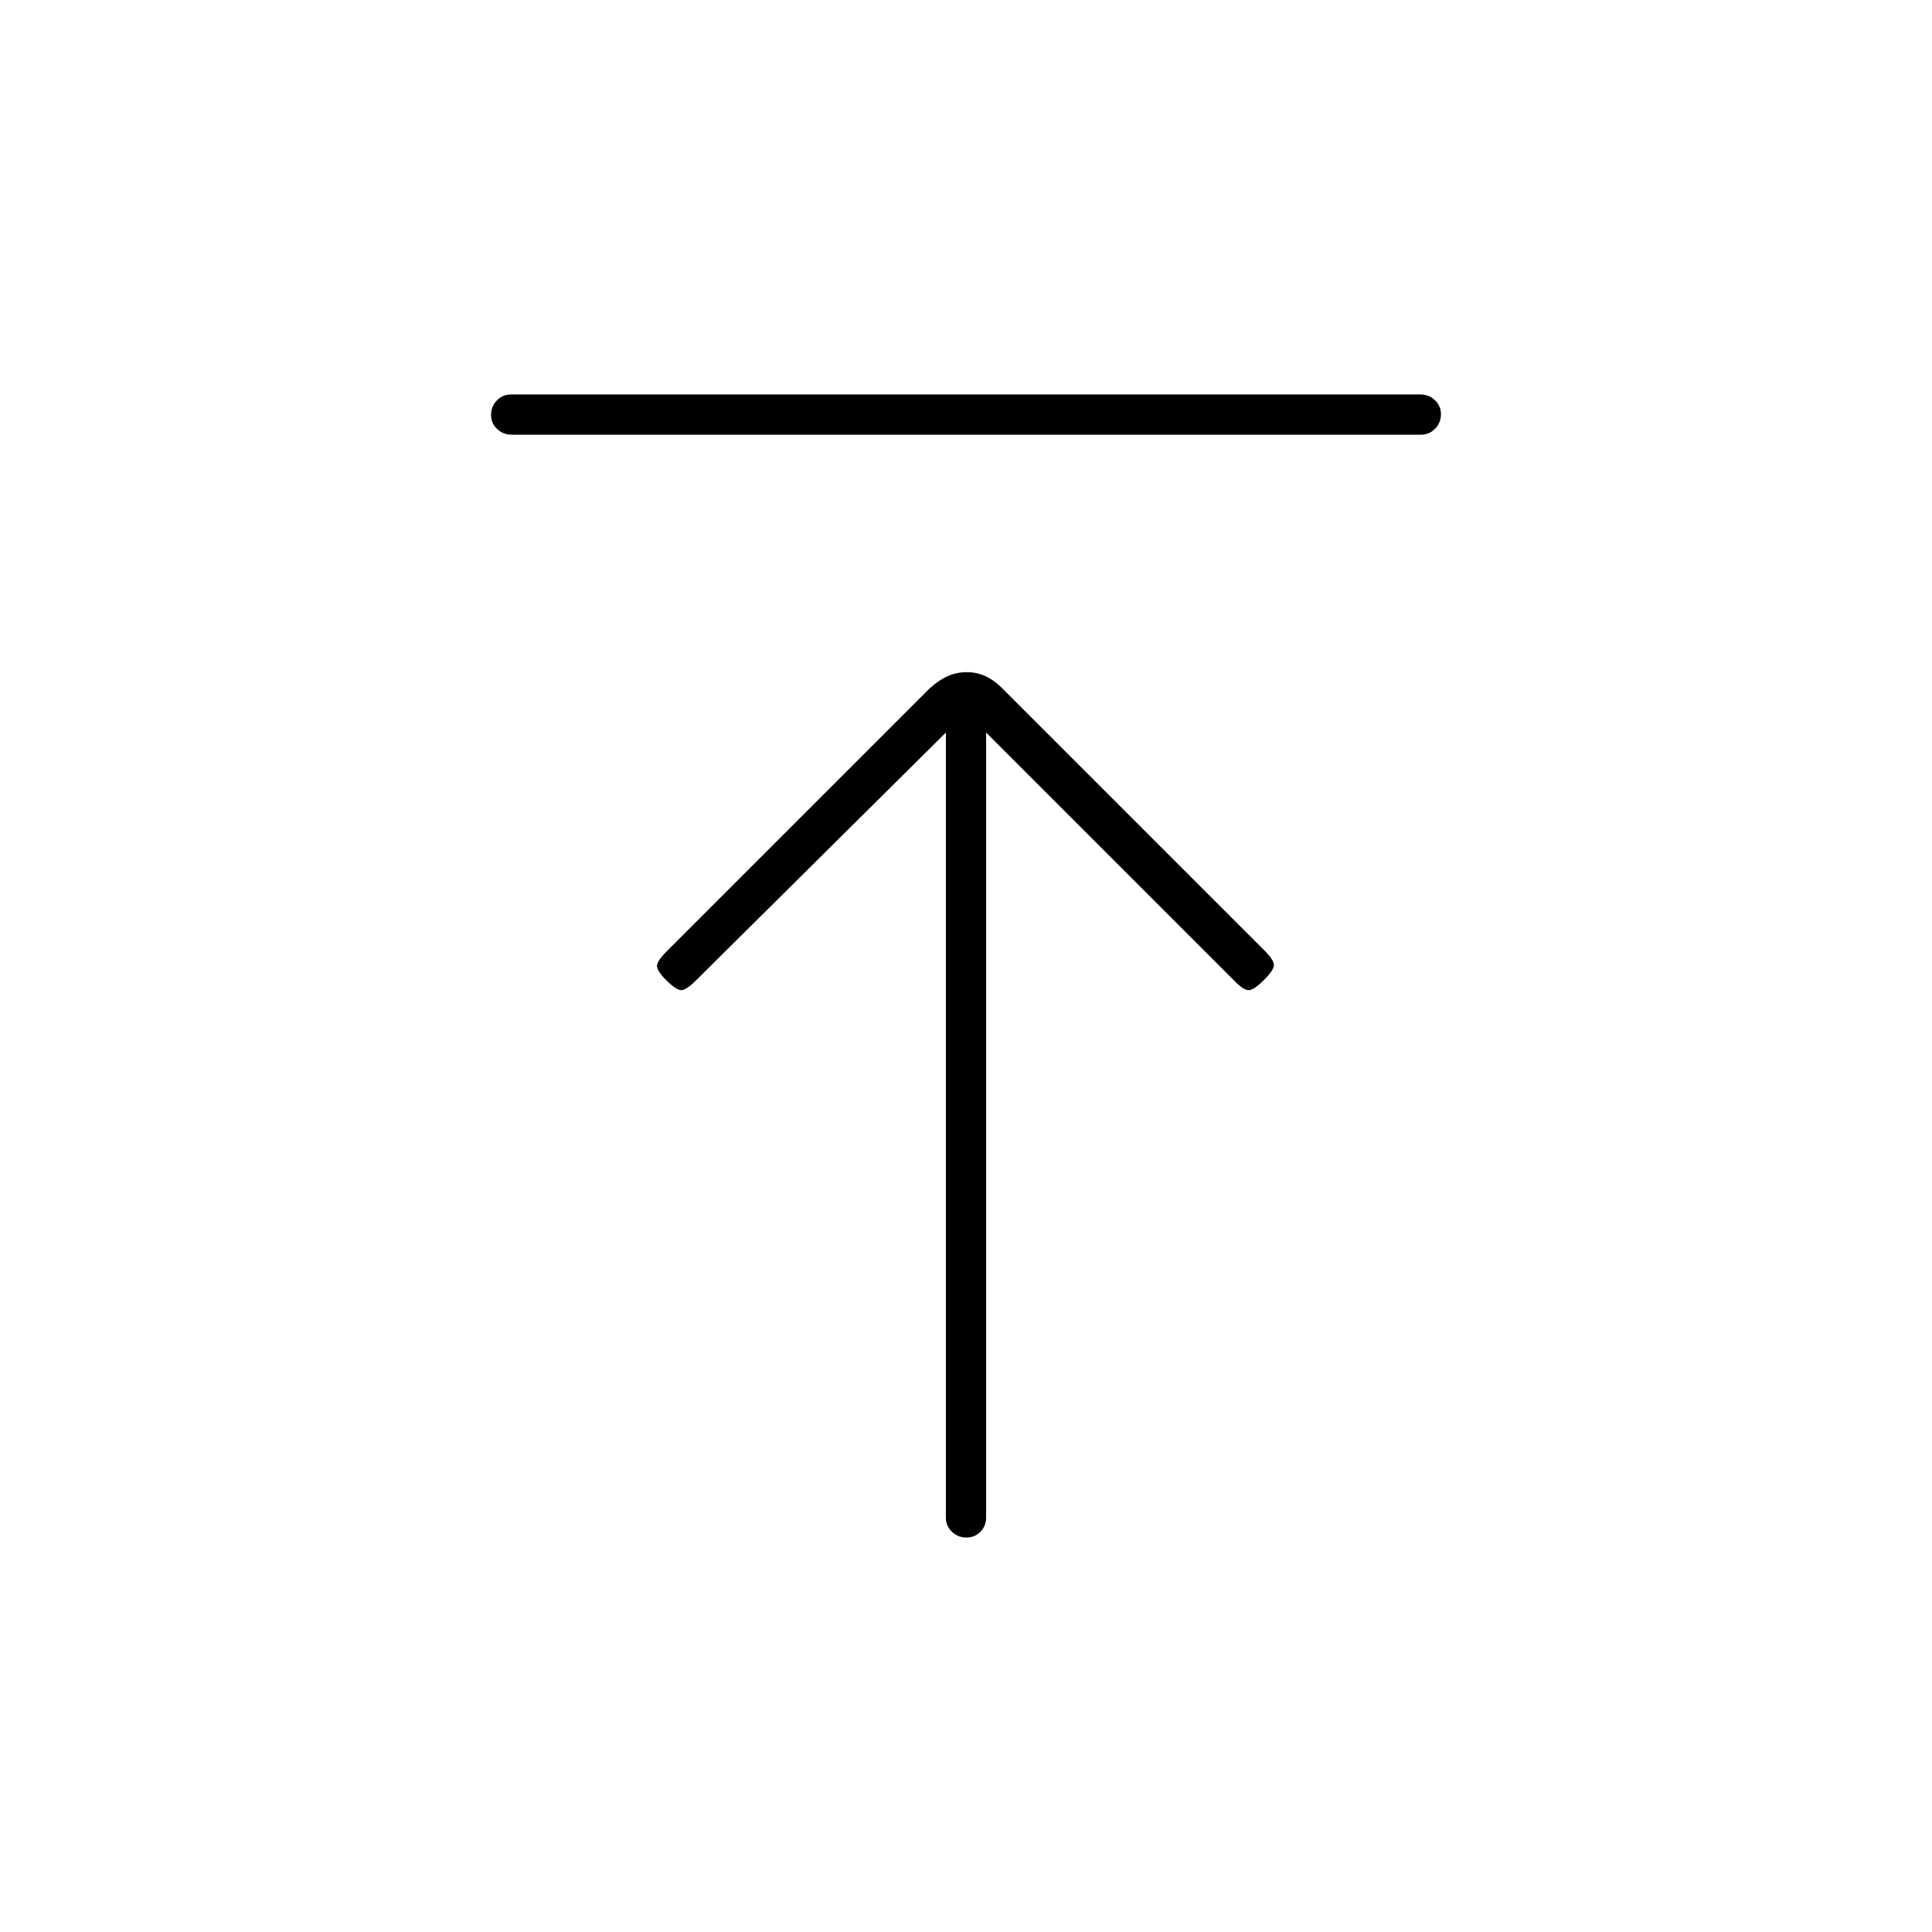 <svg xmlns="http://www.w3.org/2000/svg" height="20" viewBox="0 -960 960 960" width="20"><path d="M254.292-744q-4.242 0-7.267-2.825-3.025-2.824-3.025-7 0-4.175 2.869-7.175 2.87-3 7.112-3h451.727q4.242 0 7.267 2.825 3.025 2.824 3.025 7 0 4.175-2.869 7.175-2.87 3-7.112 3H254.292Zm225.883 548Q476-196 473-198.875T470-206v-390L346-473q-5 5-7.5 5t-7.5-5q-5-5-4.5-7.5t4.358-6.358L462-618q4.4-4 8.833-6 4.434-2 9.5-2 5.067 0 9.367 2 4.3 2 8.3 6l130.213 130.213Q633-483 633-480.5t-5 7.5q-5 5-7.5 5t-6.5-4L490-596v390q0 4.25-2.825 7.125-2.824 2.875-7 2.875Z"/></svg>